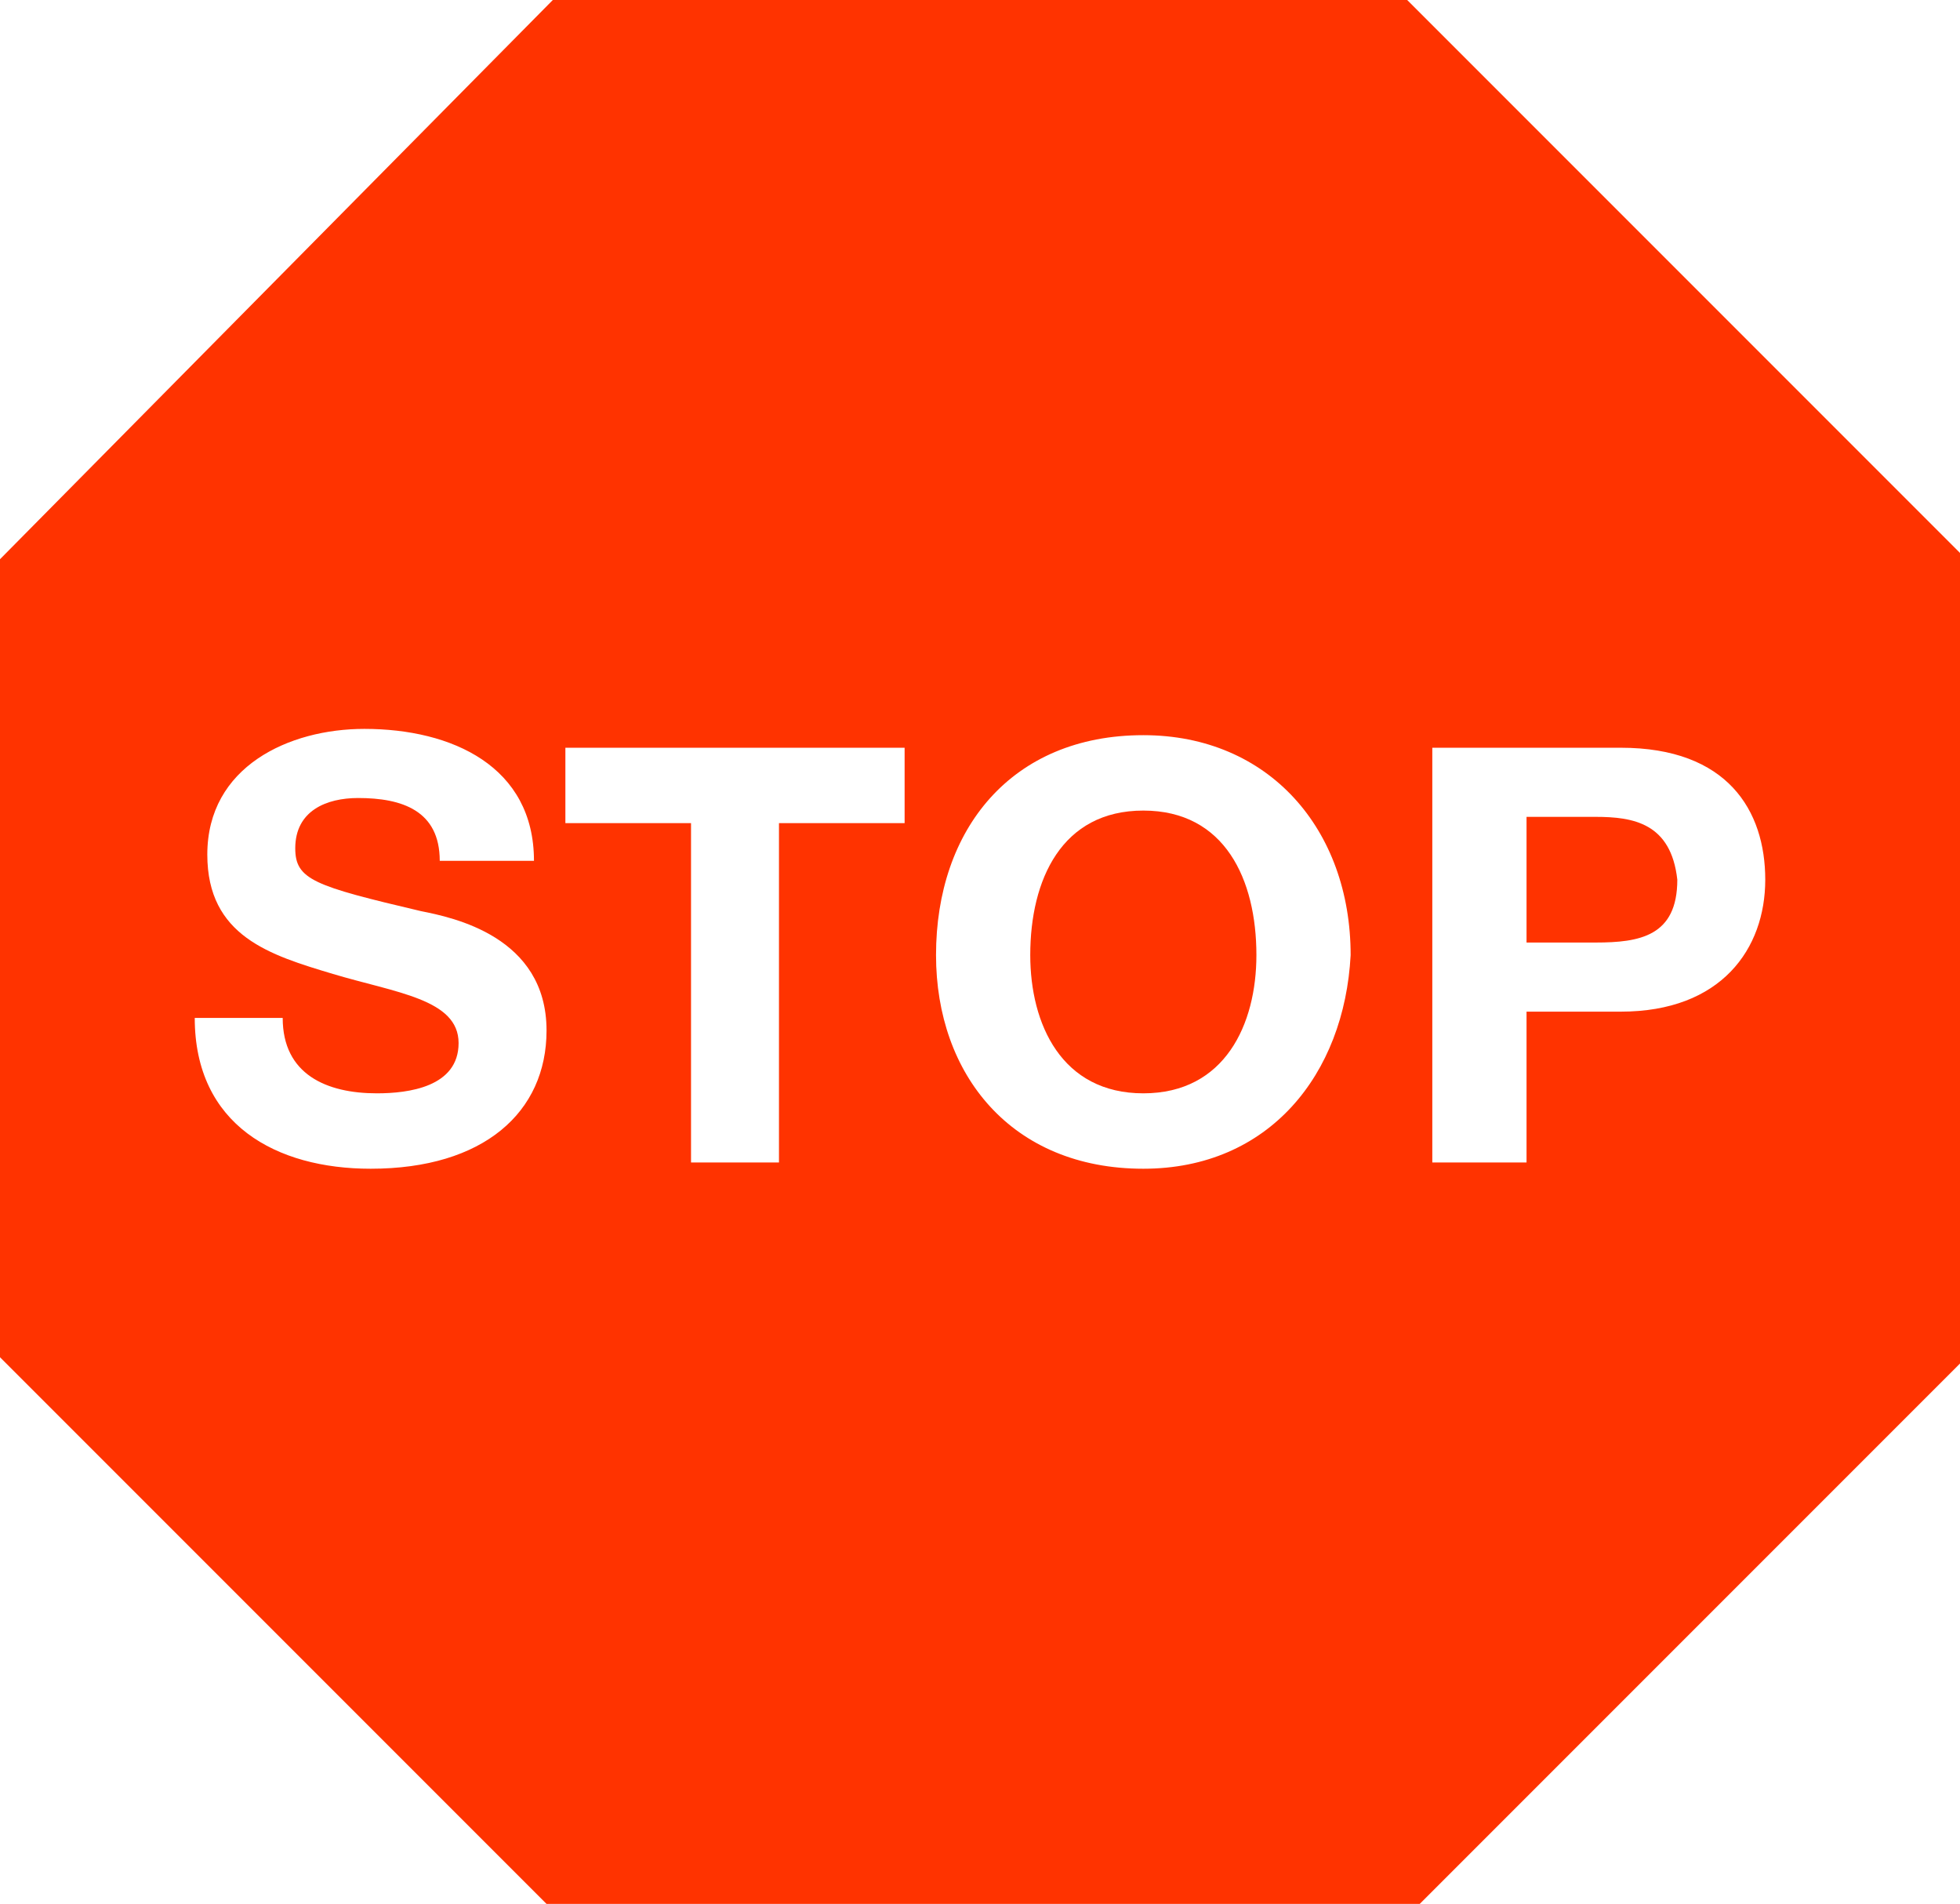<?xml version="1.0" encoding="utf-8"?>
<!-- Generator: Adobe Illustrator 20.1.0, SVG Export Plug-In . SVG Version: 6.00 Build 0)  -->
<svg version="1.1" id="Layer_1" xmlns="http://www.w3.org/2000/svg" xmlns:xlink="http://www.w3.org/1999/xlink" x="0px" y="0px"
	 viewBox="0 0 31.2 30.3" style="enable-background:new 0 0 31.2 30.3;" xml:space="preserve">
<style type="text/css">
	.st0{fill:#FF3300;}
</style>
<title>ikons</title>
<g>
	<path class="st0" d="M25.4,13h-1.1v2h1.1c0.7,0,1.3-0.1,1.3-1C26.6,13.1,26,13,25.4,13z"/>
	<path class="st0" d="M18.2,12.9c-1.3,0-1.8,1.1-1.8,2.3c0,1.1,0.5,2.2,1.8,2.2s1.8-1.1,1.8-2.2C20,14,19.5,12.9,18.2,12.9z"/>
	<path class="st0" d="M22.4,0H8.8L0,8.9v12.7l8.8,8.8h13.7l8.8-8.8V8.9L22.4,0z M5.9,18.6c-1.5,0-2.8-0.7-2.8-2.4h1.4
		c0,0.9,0.7,1.2,1.5,1.2c0.5,0,1.3-0.1,1.3-0.8c0-0.7-1-0.8-2-1.1s-2-0.6-2-1.9c0-1.4,1.3-2,2.5-2c1.4,0,2.7,0.6,2.7,2.1H7
		c0-0.8-0.6-1-1.3-1c-0.5,0-1,0.2-1,0.8c0,0.5,0.3,0.6,2,1c0.5,0.1,2,0.4,2,1.9C8.7,17.7,7.7,18.6,5.9,18.6z M14.4,13.1h-2v5.4H11
		v-5.4H9v-1.2h5.4V13.1z M18.2,18.6c-2.1,0-3.3-1.5-3.3-3.4c0-2,1.2-3.5,3.3-3.5c2,0,3.3,1.5,3.3,3.5C21.4,17.1,20.2,18.6,18.2,18.6
		z M25.8,16.1h-1.5v2.4h-1.5v-6.6h3c1.7,0,2.3,1,2.3,2.1S27.4,16.1,25.8,16.1z"/>
</g>
</svg>
